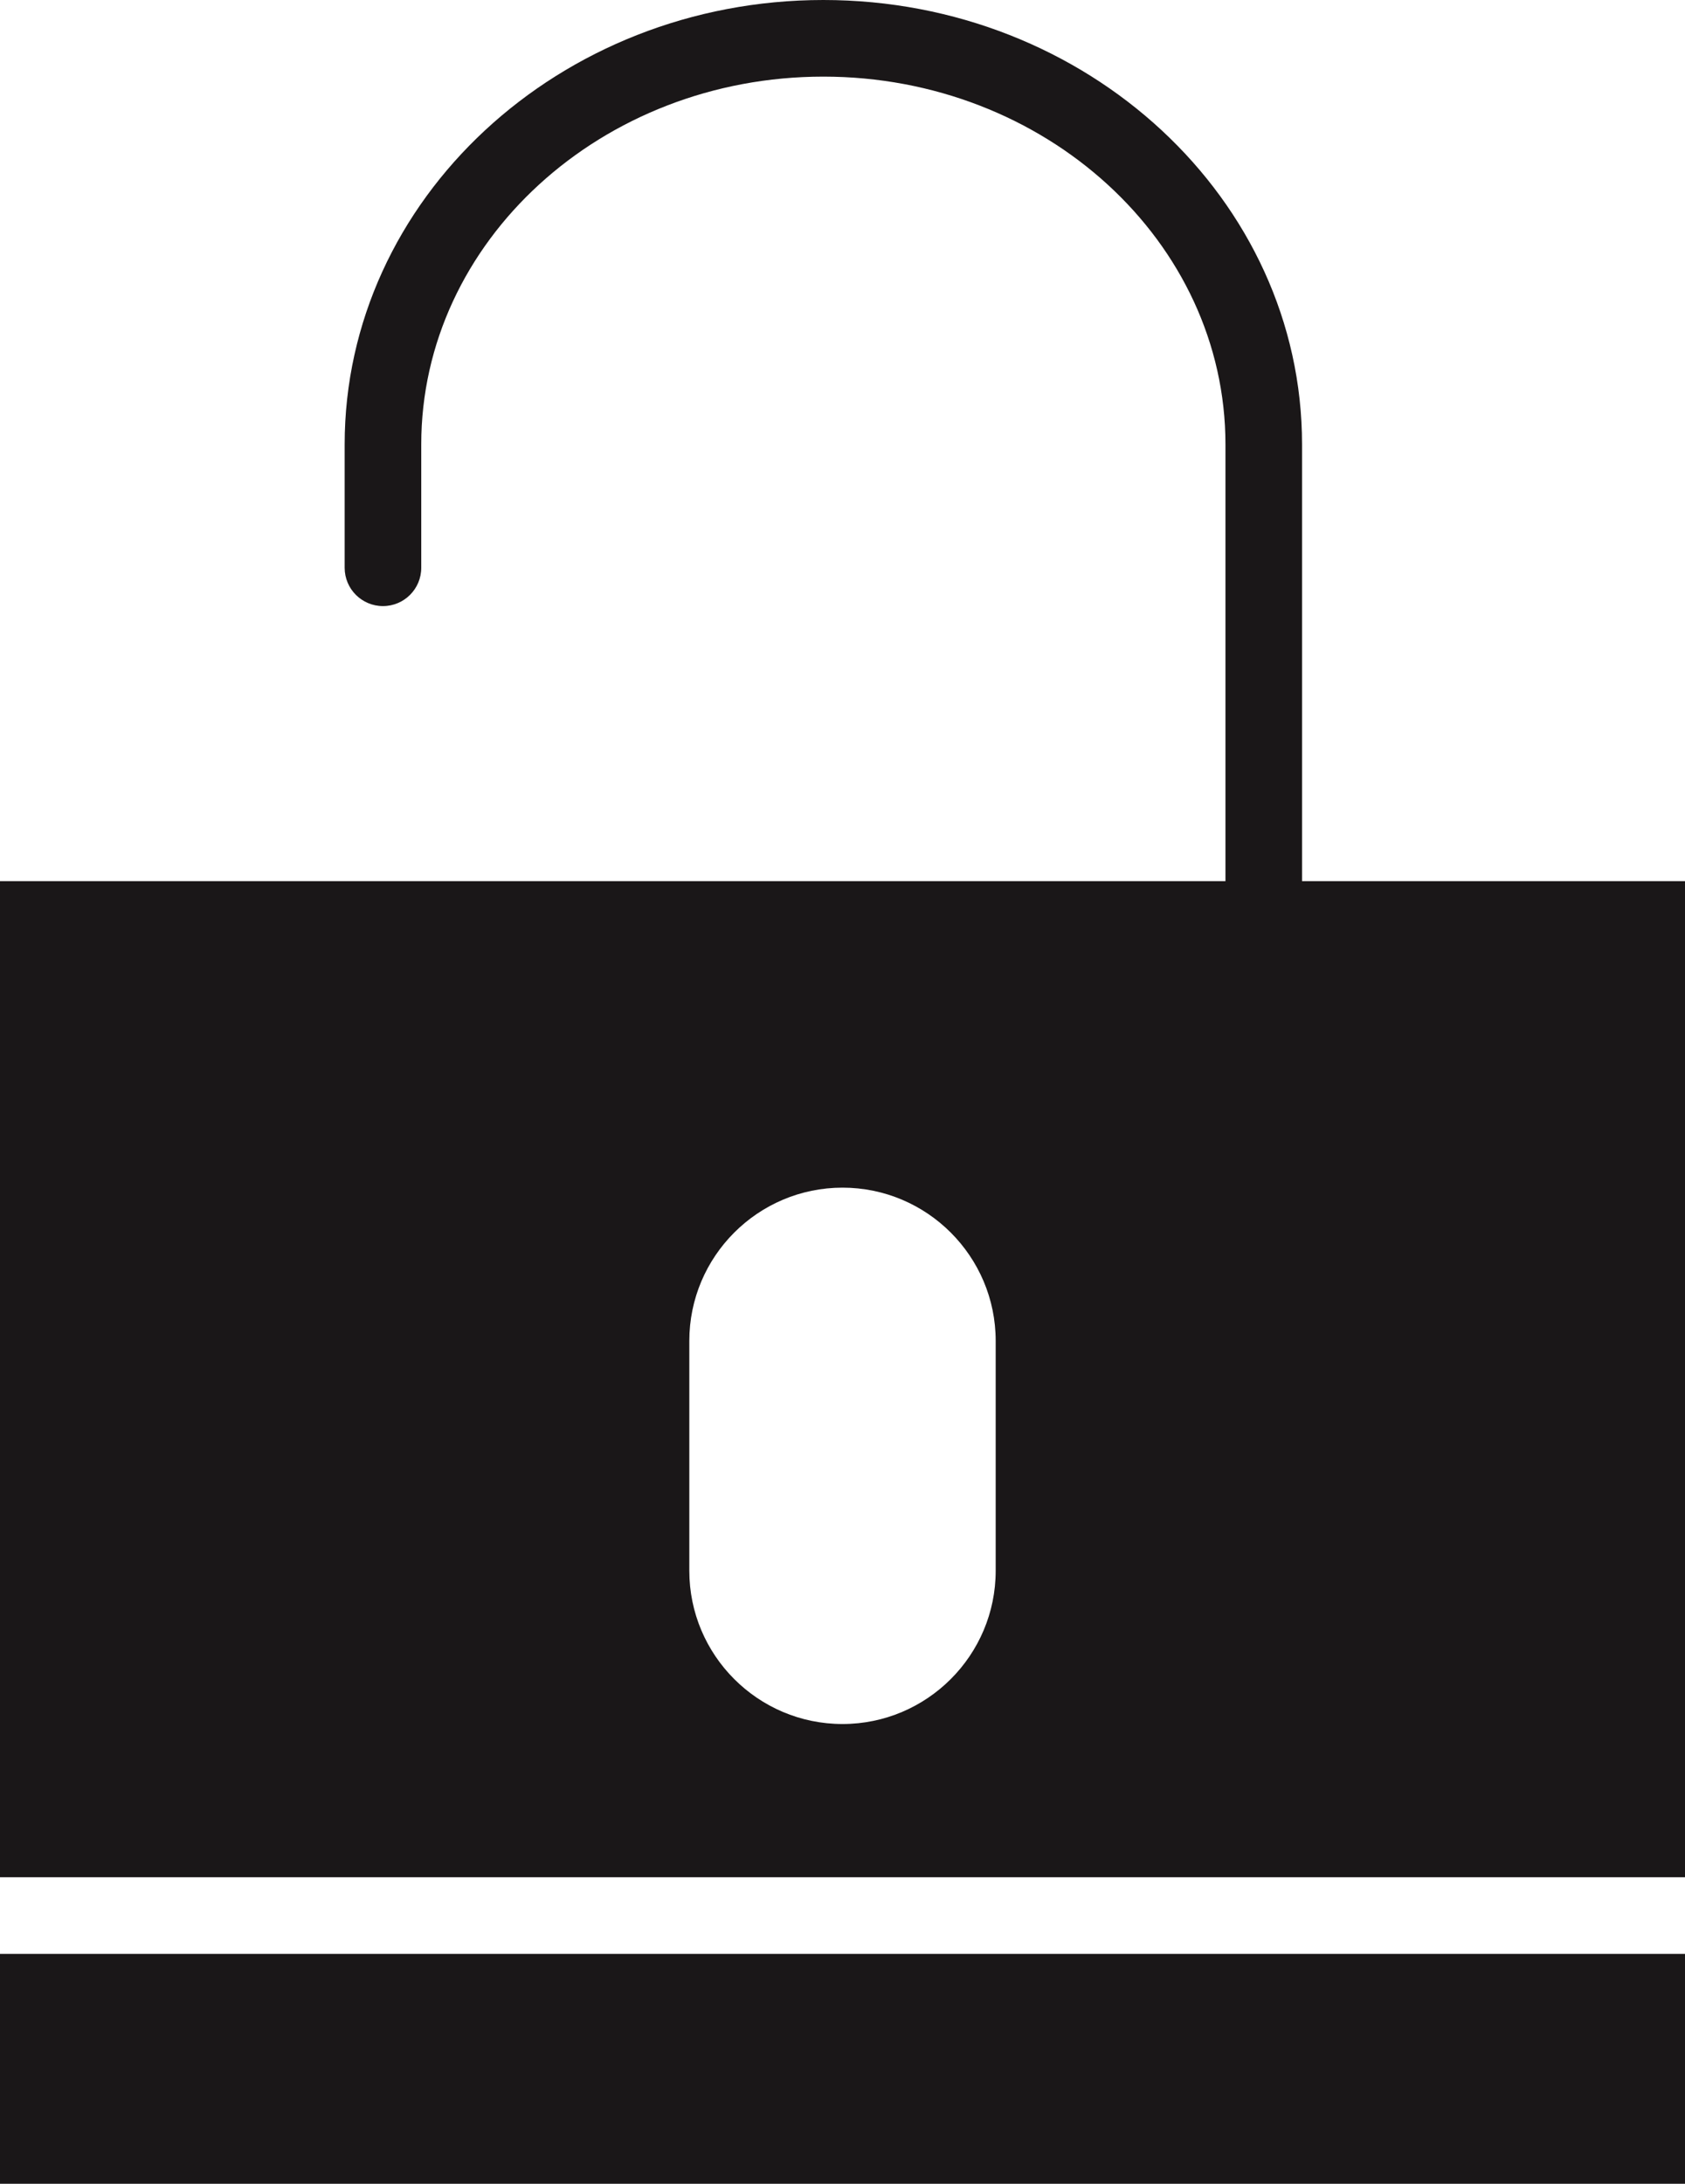 <?xml version="1.0" encoding="UTF-8" standalone="no"?>
<svg width="44px" height="57px" viewBox="0 0 44 57" version="1.1" xmlns="http://www.w3.org/2000/svg" xmlns:xlink="http://www.w3.org/1999/xlink" xmlns:sketch="http://www.bohemiancoding.com/sketch/ns">
    <!-- Generator: Sketch 3.2.2 (9983) - http://www.bohemiancoding.com/sketch -->
    <title>289 - Unlocked (Solid)</title>
    <desc>Created with Sketch.</desc>
    <defs></defs>
    <g id="Page-1" stroke="none" stroke-width="1" fill="none" fill-rule="evenodd" sketch:type="MSPage">
        <g id="Icons" sketch:type="MSArtboardGroup" transform="translate(-249, -1440)" fill="#1A1718">
            <g id="289---Unlocked-(Solid)" sketch:type="MSLayerGroup" transform="translate(249, 1440)">
                <path d="M0,51 L44,51 L44,57 L0,57 L0,51 Z" id="Fill-809" sketch:type="MSShapeGroup"></path>
                <path d="M34,23 L34,11.601 C34,5.204 28.393,0 21.5,0 C14.607,0 9,5.204 9,11.601 L9,14.82 C9,15.373 9.448,15.82 10,15.82 C10.552,15.82 11,15.373 11,14.82 L11,11.601 C11,6.307 15.71,2 21.5,2 C27.29,2 32,6.307 32,11.601 L32,23 L0,23 L0,49 L44,49 L44,23 L34,23 L34,23 Z M26,41 C26,43.206 24.206,45 22,45 C19.794,45 18,43.206 18,41 L18,35 C18,32.794 19.794,31 22,31 C24.206,31 26,32.794 26,35 L26,41 L26,41 Z" id="Fill-810" sketch:type="MSShapeGroup"></path>
            </g>
        </g>
    </g>
</svg>